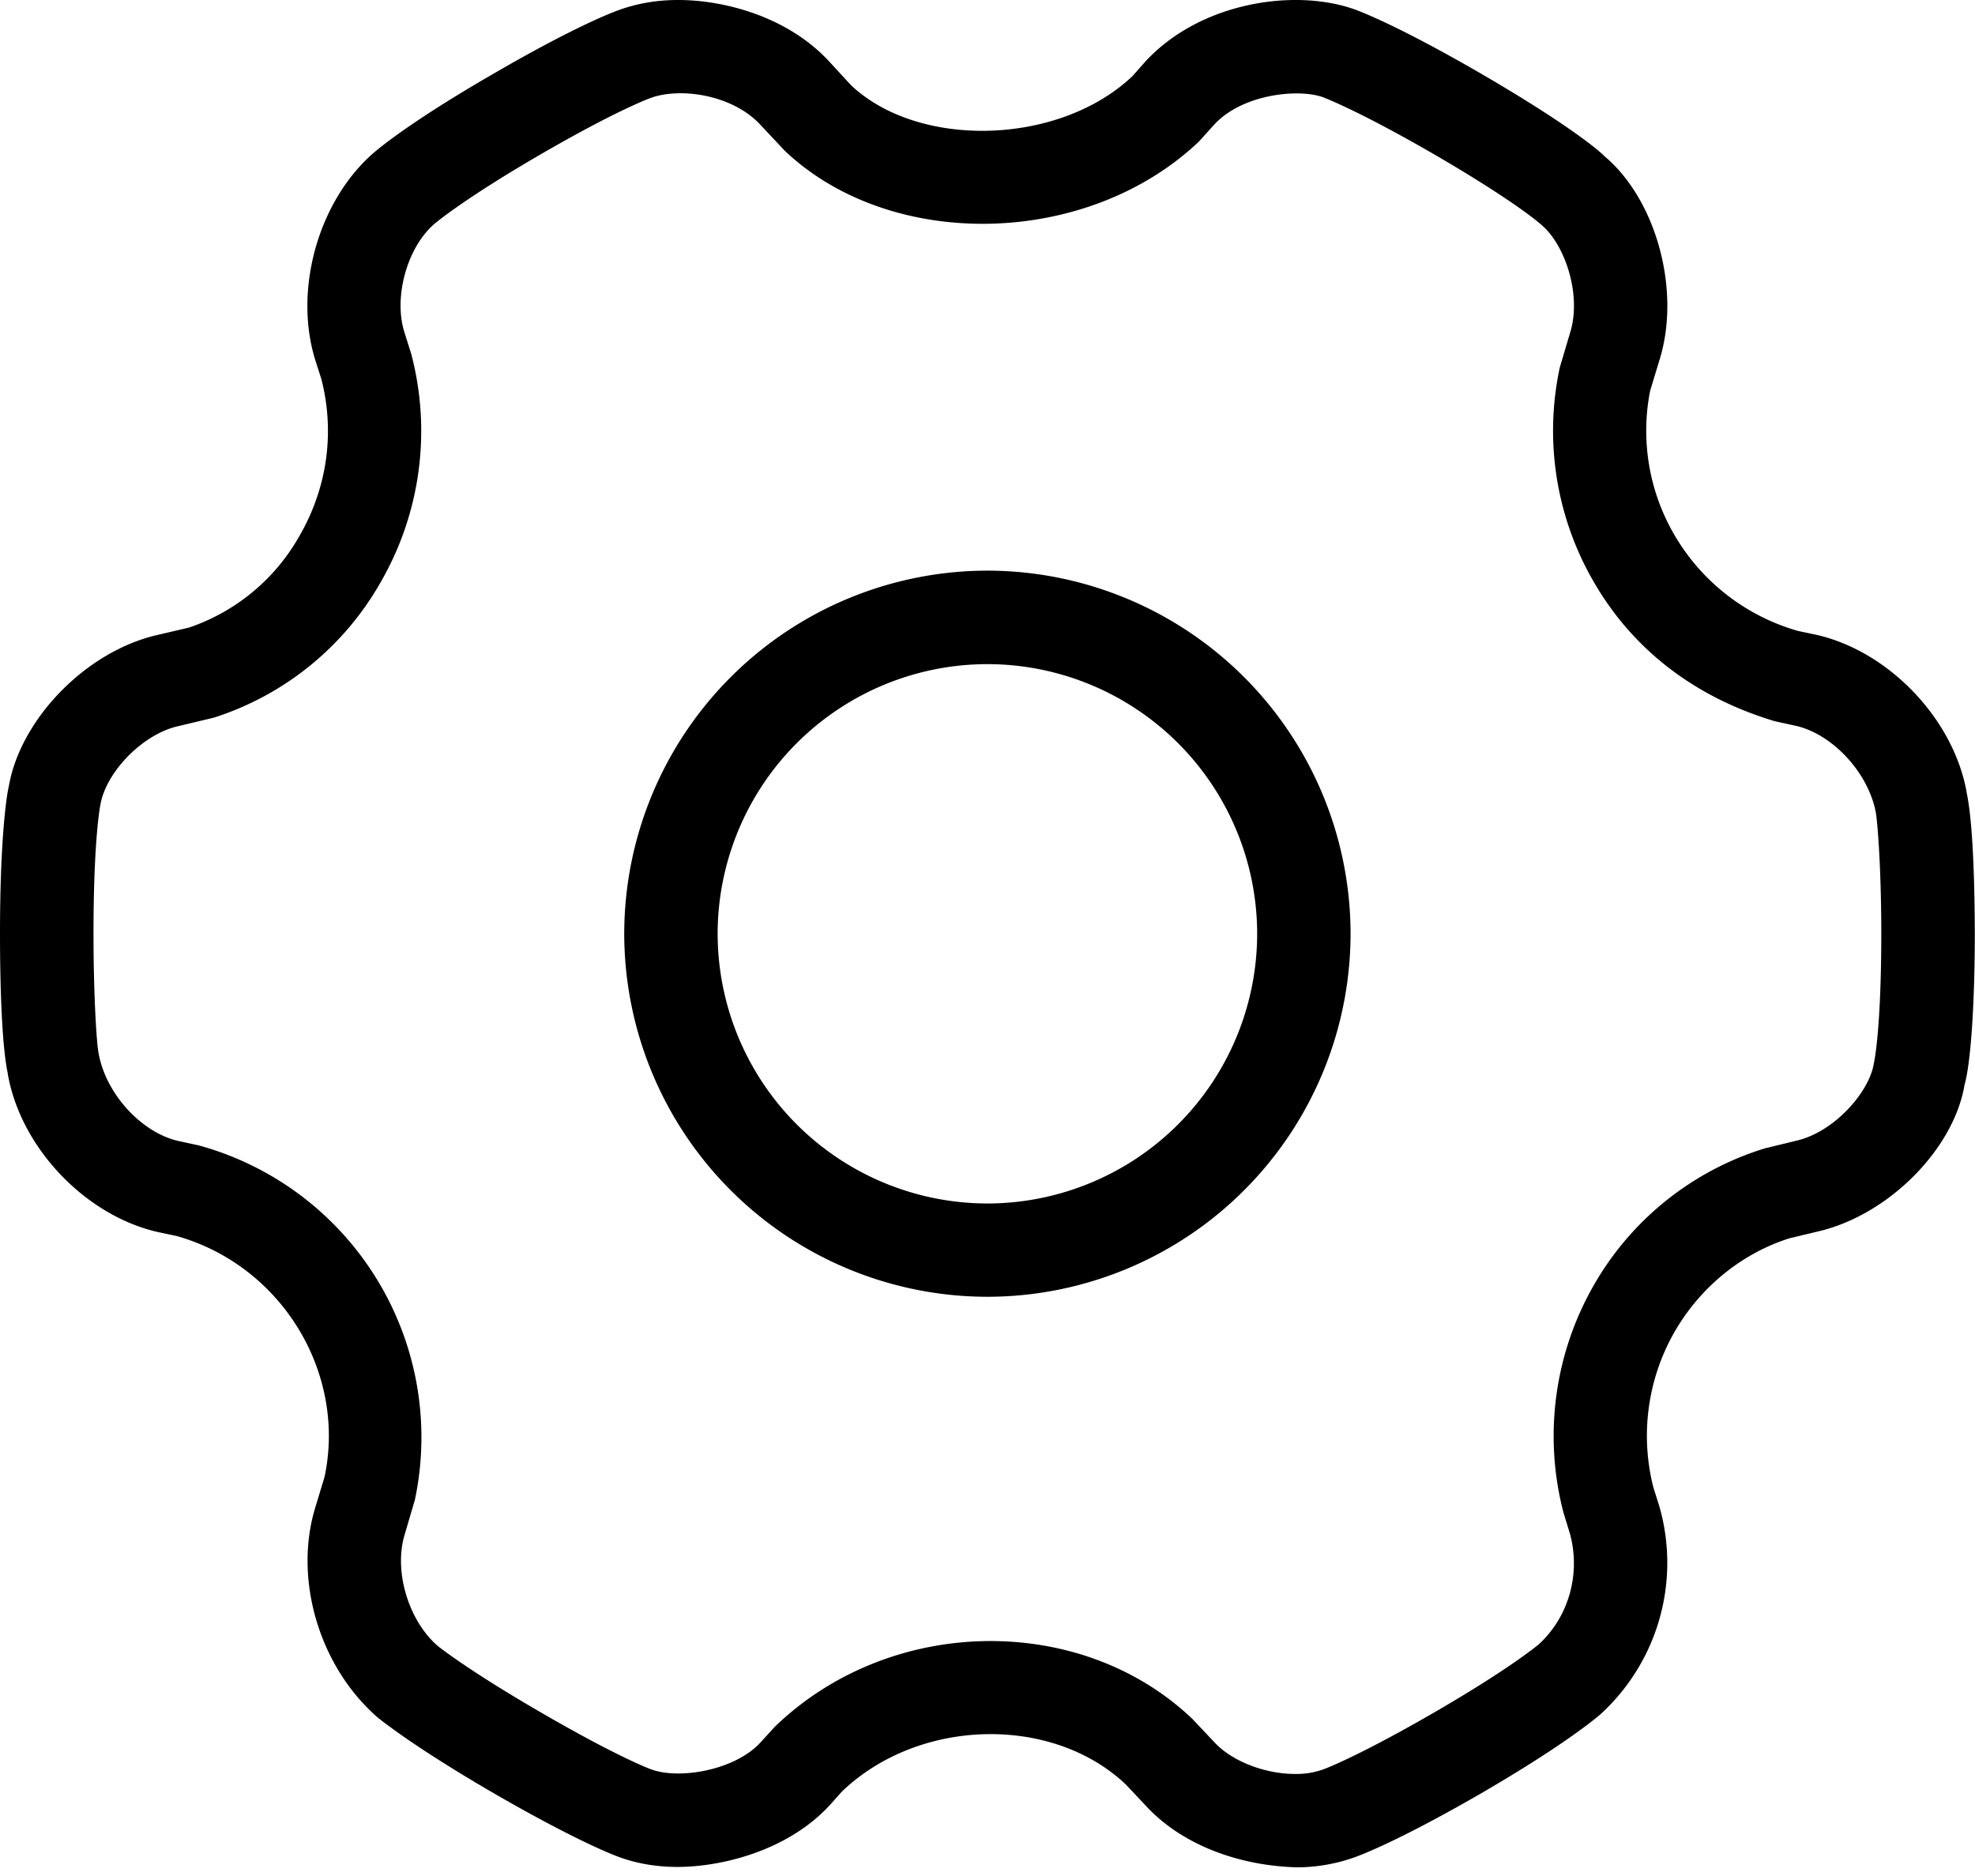 <?xml version="1.0" standalone="no"?><!DOCTYPE svg PUBLIC "-//W3C//DTD SVG 1.1//EN" "http://www.w3.org/Graphics/SVG/1.1/DTD/svg11.dtd"><svg t="1730606870661" class="icon" viewBox="0 0 1078 1024" version="1.1" xmlns="http://www.w3.org/2000/svg" p-id="13793" xmlns:xlink="http://www.w3.org/1999/xlink" width="269.5" height="256"><path d="M538.947 656.977a147.402 147.402 0 0 1-147.24-147.294A147.348 147.348 0 0 1 538.947 362.55a147.348 147.348 0 0 1 147.24 147.133A147.402 147.402 0 0 1 538.947 656.977m0-345.465a198.44 198.44 0 0 0-198.225 198.225A198.44 198.44 0 0 0 538.947 707.907a198.44 198.44 0 0 0 198.225-198.225A198.44 198.44 0 0 0 538.947 311.512m483.759 269.474c-2.695 15.414-21.558 36.972-42.2 41.715l-17.085 4.15a162.493 162.493 0 0 0-93.777 75.237 165.619 165.619 0 0 0-16.222 123.796l3.449 11.21c6.09 22.259-0.755 45.757-17.085 60.632-1.617 1.293-16.923 13.905-56.751 36.972-39.128 22.636-57.56 30.019-60.632 31.151a43.277 43.277 0 0 1-15.629 2.533c-16.438 0-34.493-7.006-43.924-17.3l-12.019-12.719c-29.696-28.349-69.686-42.523-110.161-42.523-42.361 0-85.315 15.522-117.652 46.673l-7.923 8.677c-13.905 15.198-44.194 20.372-59.608 14.713-0.216 0-18.432-6.791-60.254-31.097-37.511-21.72-53.895-34.385-56.158-36.163-16.168-13.851-24.36-41.229-18.109-61.224l5.497-18.701a165.241 165.241 0 0 0-117.868-193.428l-11.426-2.479c-19.672-4.527-39.235-25.277-43.331-47.697-1.078-5.012-2.803-31.259-2.803-65.536 0-50.122 3.449-68.77 3.773-70.333 3.18-18.055 23.175-38.427 42.253-42.792l19.672-4.689a161.037 161.037 0 0 0 91.405-74.59 165.026 165.026 0 0 0 16.33-123.958l-3.773-11.965c-6.036-19.402 1.725-46.673 16.707-59.284 2.803-2.317 18.755-15.091 57.452-37.565 42.2-24.468 59.769-30.72 60.039-30.828 16.168-6.09 44.948-1.94 60.147 14.552l13.312 14.174c57.775 54.865 164.864 53.032 226.035-5.012l8.461-9.378c15.306-16.492 45.595-19.672 59.176-14.875 2.048 0.808 20.48 7.923 60.847 31.259 37.08 21.558 54.434 34.708 58.799 38.75 12.45 10.617 21.773 37.834 15.36 58.476l-5.659 19.079a164.379 164.379 0 0 0 18.324 116.682c21.181 36.864 54.811 63.165 99.005 76.423l11.803 2.587c19.672 4.581 39.235 25.331 43.385 47.32 0.701 4.096 2.91 27.109 2.964 65.752 0 44.84-2.856 65.913-4.15 71.572m50.715-148.318h0.054c-7.06-39.882-42.146-76.854-81.758-86.016l-10.24-2.156a114.257 114.257 0 0 1-67.638-52.601 112.802 112.802 0 0 1-13.15-78.525l5.12-16.869c11.857-38.157-1.94-87.417-29.804-110.969-6.845-6.791-28.726-22.69-67.692-45.325-41.876-24.253-62.895-32.822-68.77-34.978-32.445-11.641-84.076-4.258-114.257 28.295l-7.276 8.192c-40.044 37.834-116.574 39.72-153.492 4.851L452.5 33.469C429.757 8.893 395.048 0 370.203 0c-11.695 0-22.312 1.832-32.445 5.497-3.611 1.293-23.983 8.947-68.446 34.762-40.098 23.175-58.422 37.349-64.674 42.577-30.558 25.977-44.571 74.806-32.606 113.556l3.395 10.617c7.384 28.834 3.234 58.961-11.641 84.938a109.514 109.514 0 0 1-60.685 50.661l-17.516 4.096C46.888 355.705 11.318 392.408 4.851 429.002 2.695 438.595 0 465.435 0 509.575c0 18.324 0.431 58.907 4.312 76.746H4.258c7.006 40.044 42.038 77.069 81.812 86.232l10.24 2.156c57.56 16.168 92.861 74.806 80.842 131.503l-4.958 16.384c-12.18 39.289 2.048 87.579 34.385 115.335 6.144 4.851 24.468 18.648 63.057 41.068 46.349 26.786 66.722 34.223 68.608 34.87 9.539 3.449 20.157 5.282 31.528 5.282 24.037 0 60.093-8.785 82.998-33.576l6.845-7.653c42.307-40.421 115.119-41.661 155.001-3.665l10.887 11.587c19.294 20.911 50.014 32.606 82.189 33.523 10.995 0 21.827-1.886 32.499-5.767 7.168-2.695 28.025-11.372 68.392-34.708 41.607-24.199 59.5-38.427 64.674-42.792a111.993 111.993 0 0 0 32.606-113.287l-3.395-10.779a114.149 114.149 0 0 1 11.426-84.776c14.282-24.899 37.187-43.224 62.949-51.308l15.306-3.665c38.858-8.947 74.375-45.272 80.141-80.088 3.395-11.749 5.605-44.301 5.605-82.944-0.054-18.216-0.539-58.476-4.473-76.638" fill="#000000" p-id="13794"></path></svg>